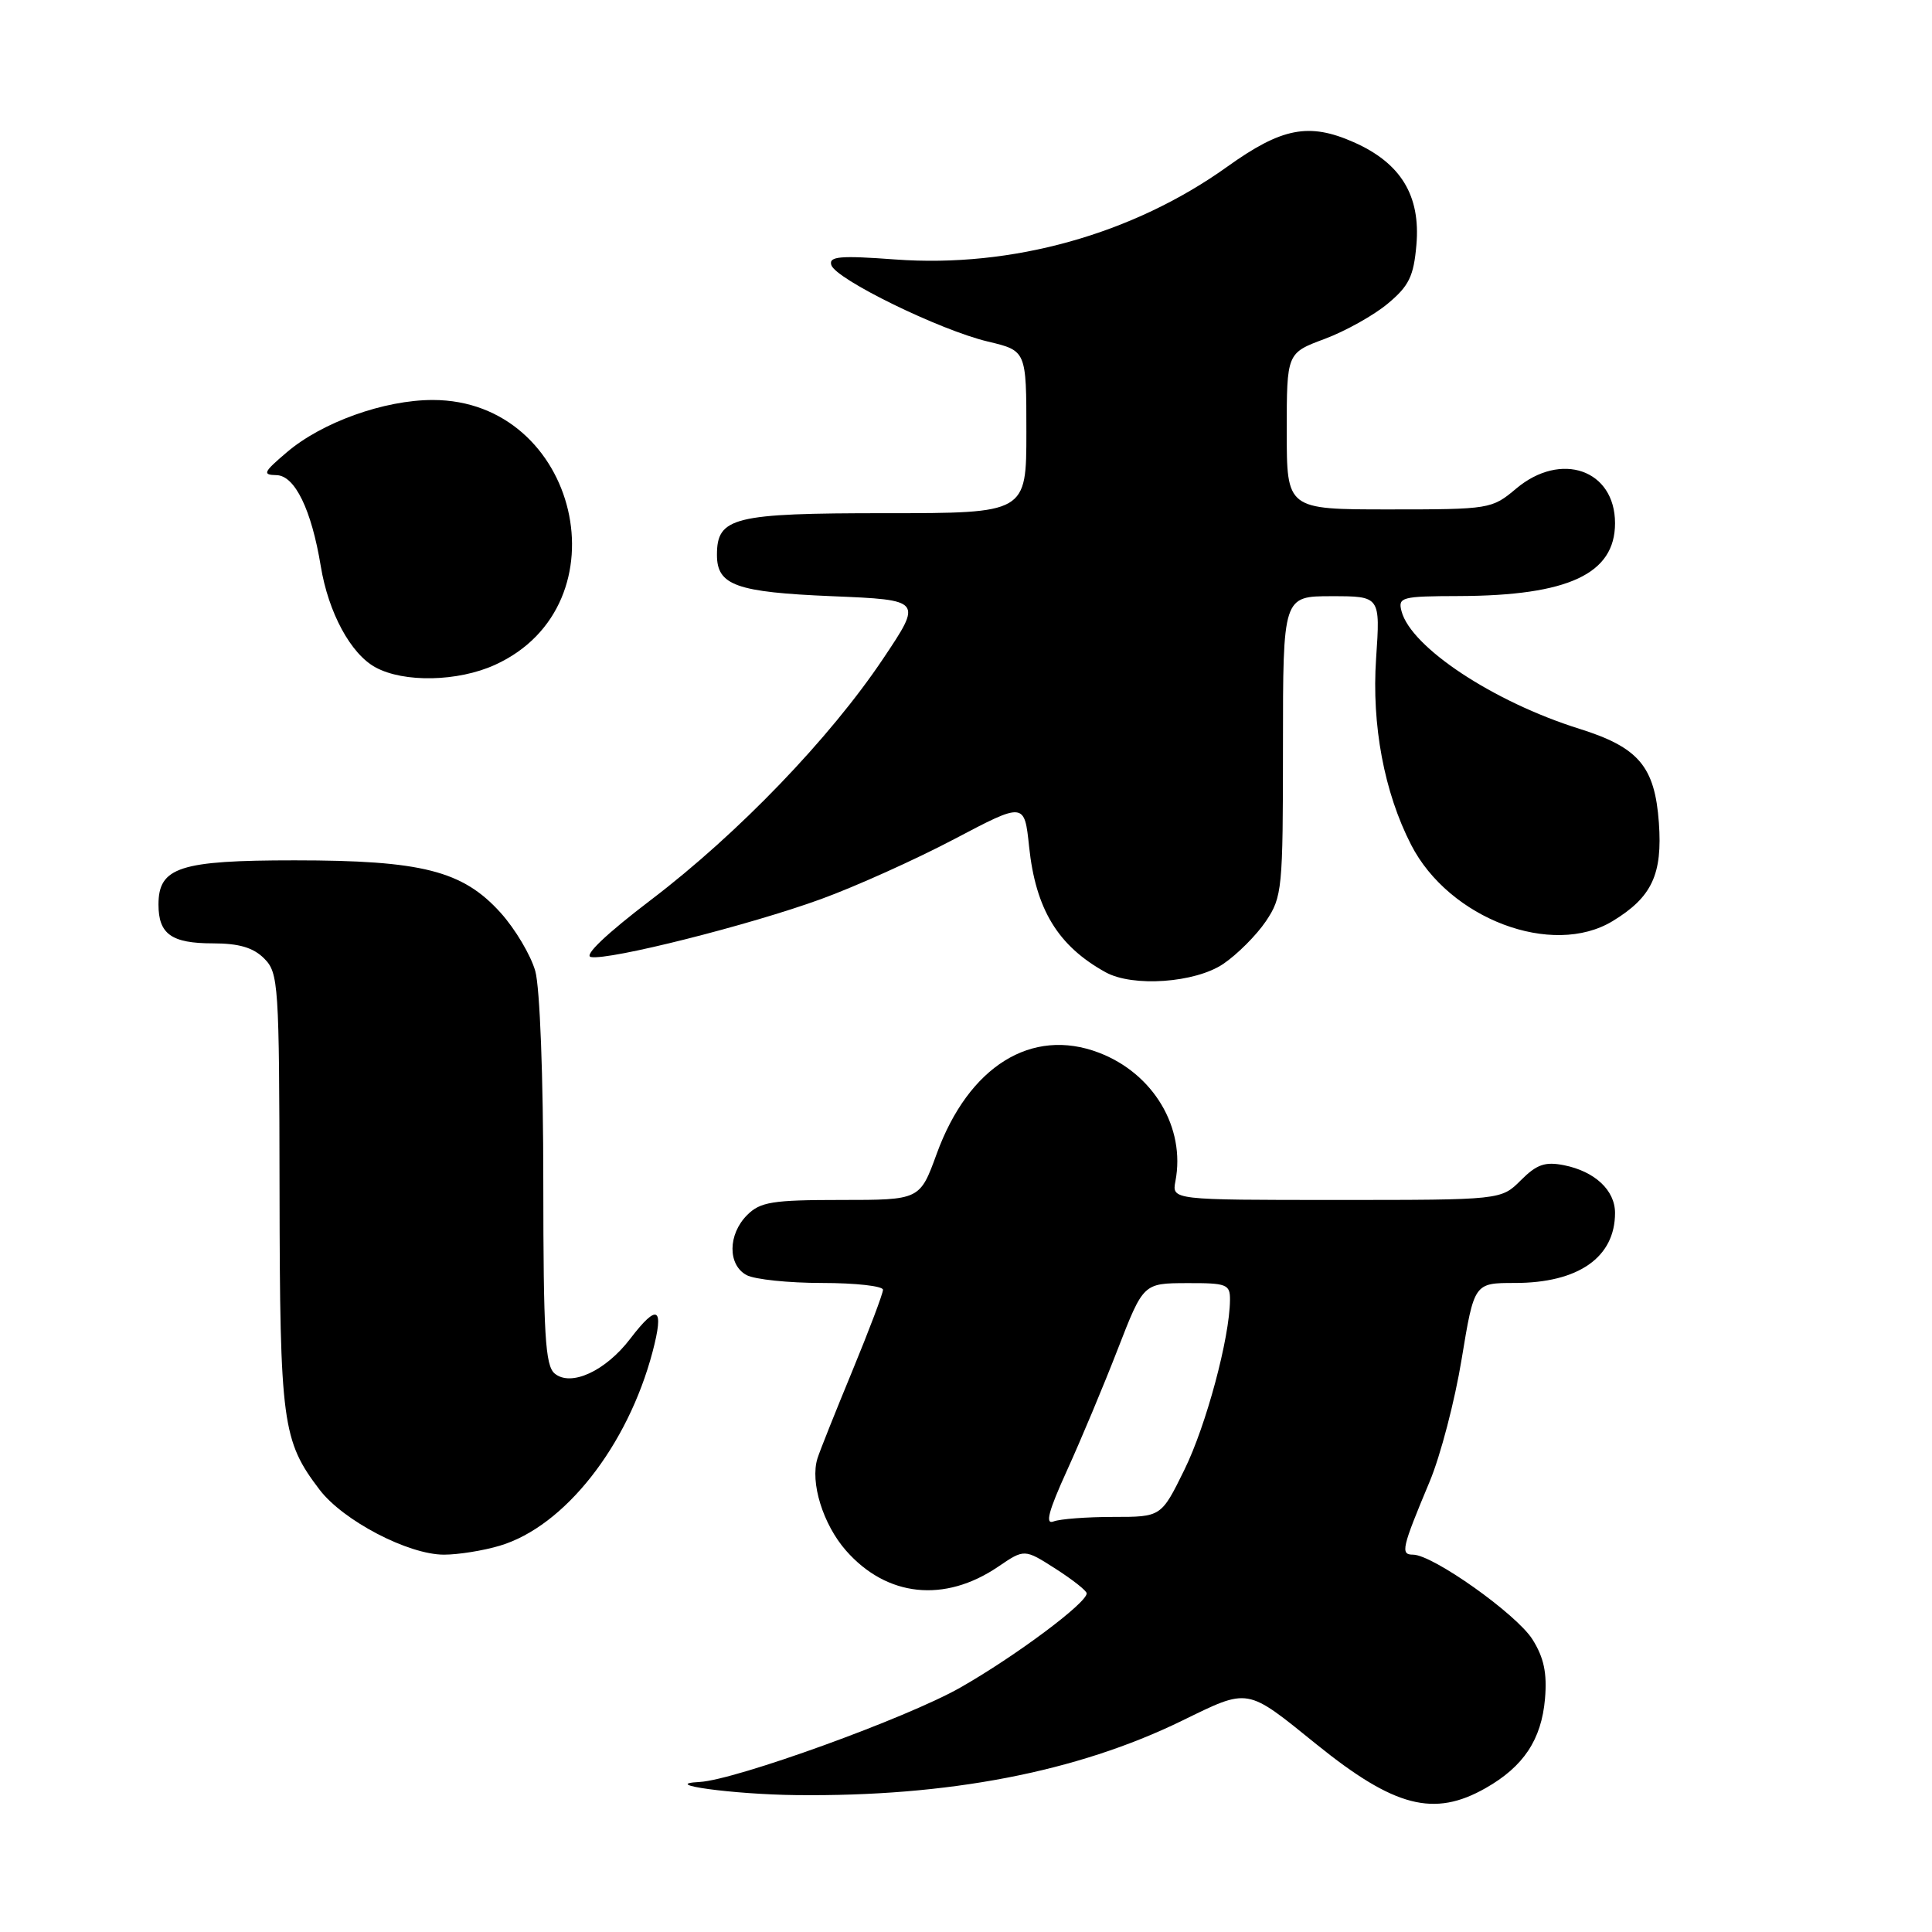 <?xml version="1.0" encoding="UTF-8" standalone="no"?>
<!DOCTYPE svg PUBLIC "-//W3C//DTD SVG 1.1//EN" "http://www.w3.org/Graphics/SVG/1.1/DTD/svg11.dtd" >
<svg xmlns="http://www.w3.org/2000/svg" xmlns:xlink="http://www.w3.org/1999/xlink" version="1.1" viewBox="0 0 256 256">
 <g >
 <path fill="currentColor"
d=" M 196.86 236.93 C 201.88 234.08 204.25 230.51 204.72 225.10 C 205.01 221.69 204.58 219.65 203.06 217.23 C 200.95 213.88 189.85 206.00 187.23 206.00 C 185.54 206.00 185.74 205.15 189.44 196.31 C 190.87 192.90 192.78 185.59 193.68 180.06 C 195.34 170.00 195.34 170.00 200.72 170.00 C 209.14 170.00 214.00 166.61 214.00 160.72 C 214.00 157.72 211.33 155.22 207.25 154.40 C 204.73 153.90 203.63 154.28 201.52 156.39 C 198.91 159.00 198.91 159.00 177.09 159.00 C 155.28 159.00 155.28 159.00 155.75 156.51 C 157.11 149.42 152.84 142.25 145.62 139.49 C 136.70 136.08 128.35 141.28 124.12 152.88 C 121.89 159.00 121.89 159.00 111.45 159.00 C 102.33 159.00 100.74 159.26 99.00 161.00 C 96.44 163.56 96.41 167.61 98.93 168.96 C 100.00 169.53 104.50 170.00 108.93 170.00 C 113.37 170.00 117.00 170.41 117.00 170.90 C 117.00 171.40 115.17 176.24 112.94 181.65 C 110.70 187.07 108.62 192.28 108.32 193.24 C 107.32 196.40 109.05 201.99 112.10 205.46 C 117.50 211.61 125.16 212.42 132.27 207.59 C 135.74 205.23 135.74 205.23 139.87 207.87 C 142.13 209.32 143.99 210.78 143.99 211.13 C 144.01 212.40 134.55 219.45 127.27 223.60 C 120.19 227.64 97.47 235.86 92.70 236.12 C 87.20 236.41 97.15 237.77 105.50 237.86 C 125.61 238.09 142.69 234.80 156.59 228.02 C 165.57 223.64 165.06 223.55 174.45 231.14 C 184.77 239.47 190.01 240.83 196.86 236.93 Z  M 66.24 204.81 C 74.80 202.25 83.17 191.61 86.47 179.12 C 88.04 173.16 87.14 172.64 83.51 177.39 C 80.25 181.67 75.65 183.79 73.50 182.00 C 72.24 180.96 72.00 176.84 71.99 156.63 C 71.99 142.70 71.54 130.88 70.93 128.68 C 70.34 126.58 68.27 123.09 66.32 120.93 C 61.30 115.37 55.90 114.00 39.04 114.00 C 23.81 114.00 21.00 114.91 21.00 119.86 C 21.00 123.77 22.72 125.00 28.20 125.00 C 31.67 125.00 33.56 125.56 35.00 127.00 C 36.91 128.91 37.00 130.36 37.04 157.75 C 37.09 188.60 37.40 190.90 42.35 197.40 C 45.48 201.50 54.10 206.00 58.83 206.00 C 60.72 206.00 64.05 205.47 66.24 204.81 Z  M 162.08 127.73 C 163.93 126.48 166.48 123.93 167.73 122.08 C 169.90 118.85 170.00 117.85 170.00 98.85 C 170.00 79.00 170.00 79.00 176.45 79.00 C 182.90 79.00 182.90 79.00 182.34 87.25 C 181.74 96.07 183.41 104.99 186.98 111.94 C 192.01 121.75 205.69 126.92 213.70 122.04 C 218.89 118.88 220.30 115.86 219.81 109.01 C 219.27 101.55 217.13 99.03 209.25 96.56 C 197.89 93.00 186.96 85.77 185.71 80.99 C 185.22 79.13 185.70 79.00 193.34 78.98 C 207.82 78.93 214.00 76.04 214.00 69.33 C 214.00 62.24 206.84 59.74 200.89 64.75 C 197.68 67.45 197.40 67.50 184.06 67.50 C 170.50 67.50 170.50 67.50 170.50 57.14 C 170.50 46.78 170.50 46.78 175.52 44.91 C 178.28 43.88 182.05 41.77 183.89 40.23 C 186.70 37.89 187.32 36.61 187.68 32.46 C 188.25 25.91 185.62 21.60 179.37 18.84 C 173.44 16.22 169.85 16.91 162.63 22.08 C 150.12 31.04 134.09 35.52 118.62 34.38 C 111.30 33.84 109.81 33.97 110.15 35.11 C 110.70 36.98 124.56 43.76 130.91 45.26 C 136.00 46.47 136.00 46.47 136.00 57.24 C 136.00 68.00 136.00 68.00 117.33 68.00 C 97.15 68.00 95.00 68.53 95.00 73.53 C 95.00 77.56 97.54 78.47 110.27 79.00 C 122.23 79.50 122.23 79.50 117.02 87.28 C 109.97 97.81 97.84 110.42 86.28 119.22 C 80.34 123.74 77.32 126.62 78.30 126.81 C 80.68 127.28 99.37 122.57 108.80 119.13 C 113.36 117.47 121.29 113.90 126.42 111.20 C 135.74 106.29 135.74 106.29 136.36 112.17 C 137.23 120.49 140.18 125.34 146.50 128.83 C 150.10 130.82 158.35 130.24 162.08 127.73 Z  M 65.58 88.10 C 83.05 80.17 76.68 53.00 57.34 53.00 C 50.90 53.00 42.64 55.96 37.98 59.95 C 34.89 62.58 34.74 62.92 36.64 62.96 C 39.07 63.01 41.27 67.53 42.50 75.00 C 43.51 81.17 46.47 86.65 49.76 88.43 C 53.52 90.48 60.68 90.33 65.58 88.10 Z  M 141.38 194.85 C 143.22 190.81 146.25 183.57 148.11 178.77 C 151.50 170.04 151.50 170.04 157.25 170.02 C 162.56 170.00 163.00 170.17 162.98 172.25 C 162.94 177.27 159.83 188.87 156.94 194.75 C 153.87 201.00 153.87 201.00 147.52 201.00 C 144.02 201.00 140.46 201.27 139.60 201.60 C 138.45 202.04 138.93 200.24 141.38 194.85 Z "/>
</g>
</svg>